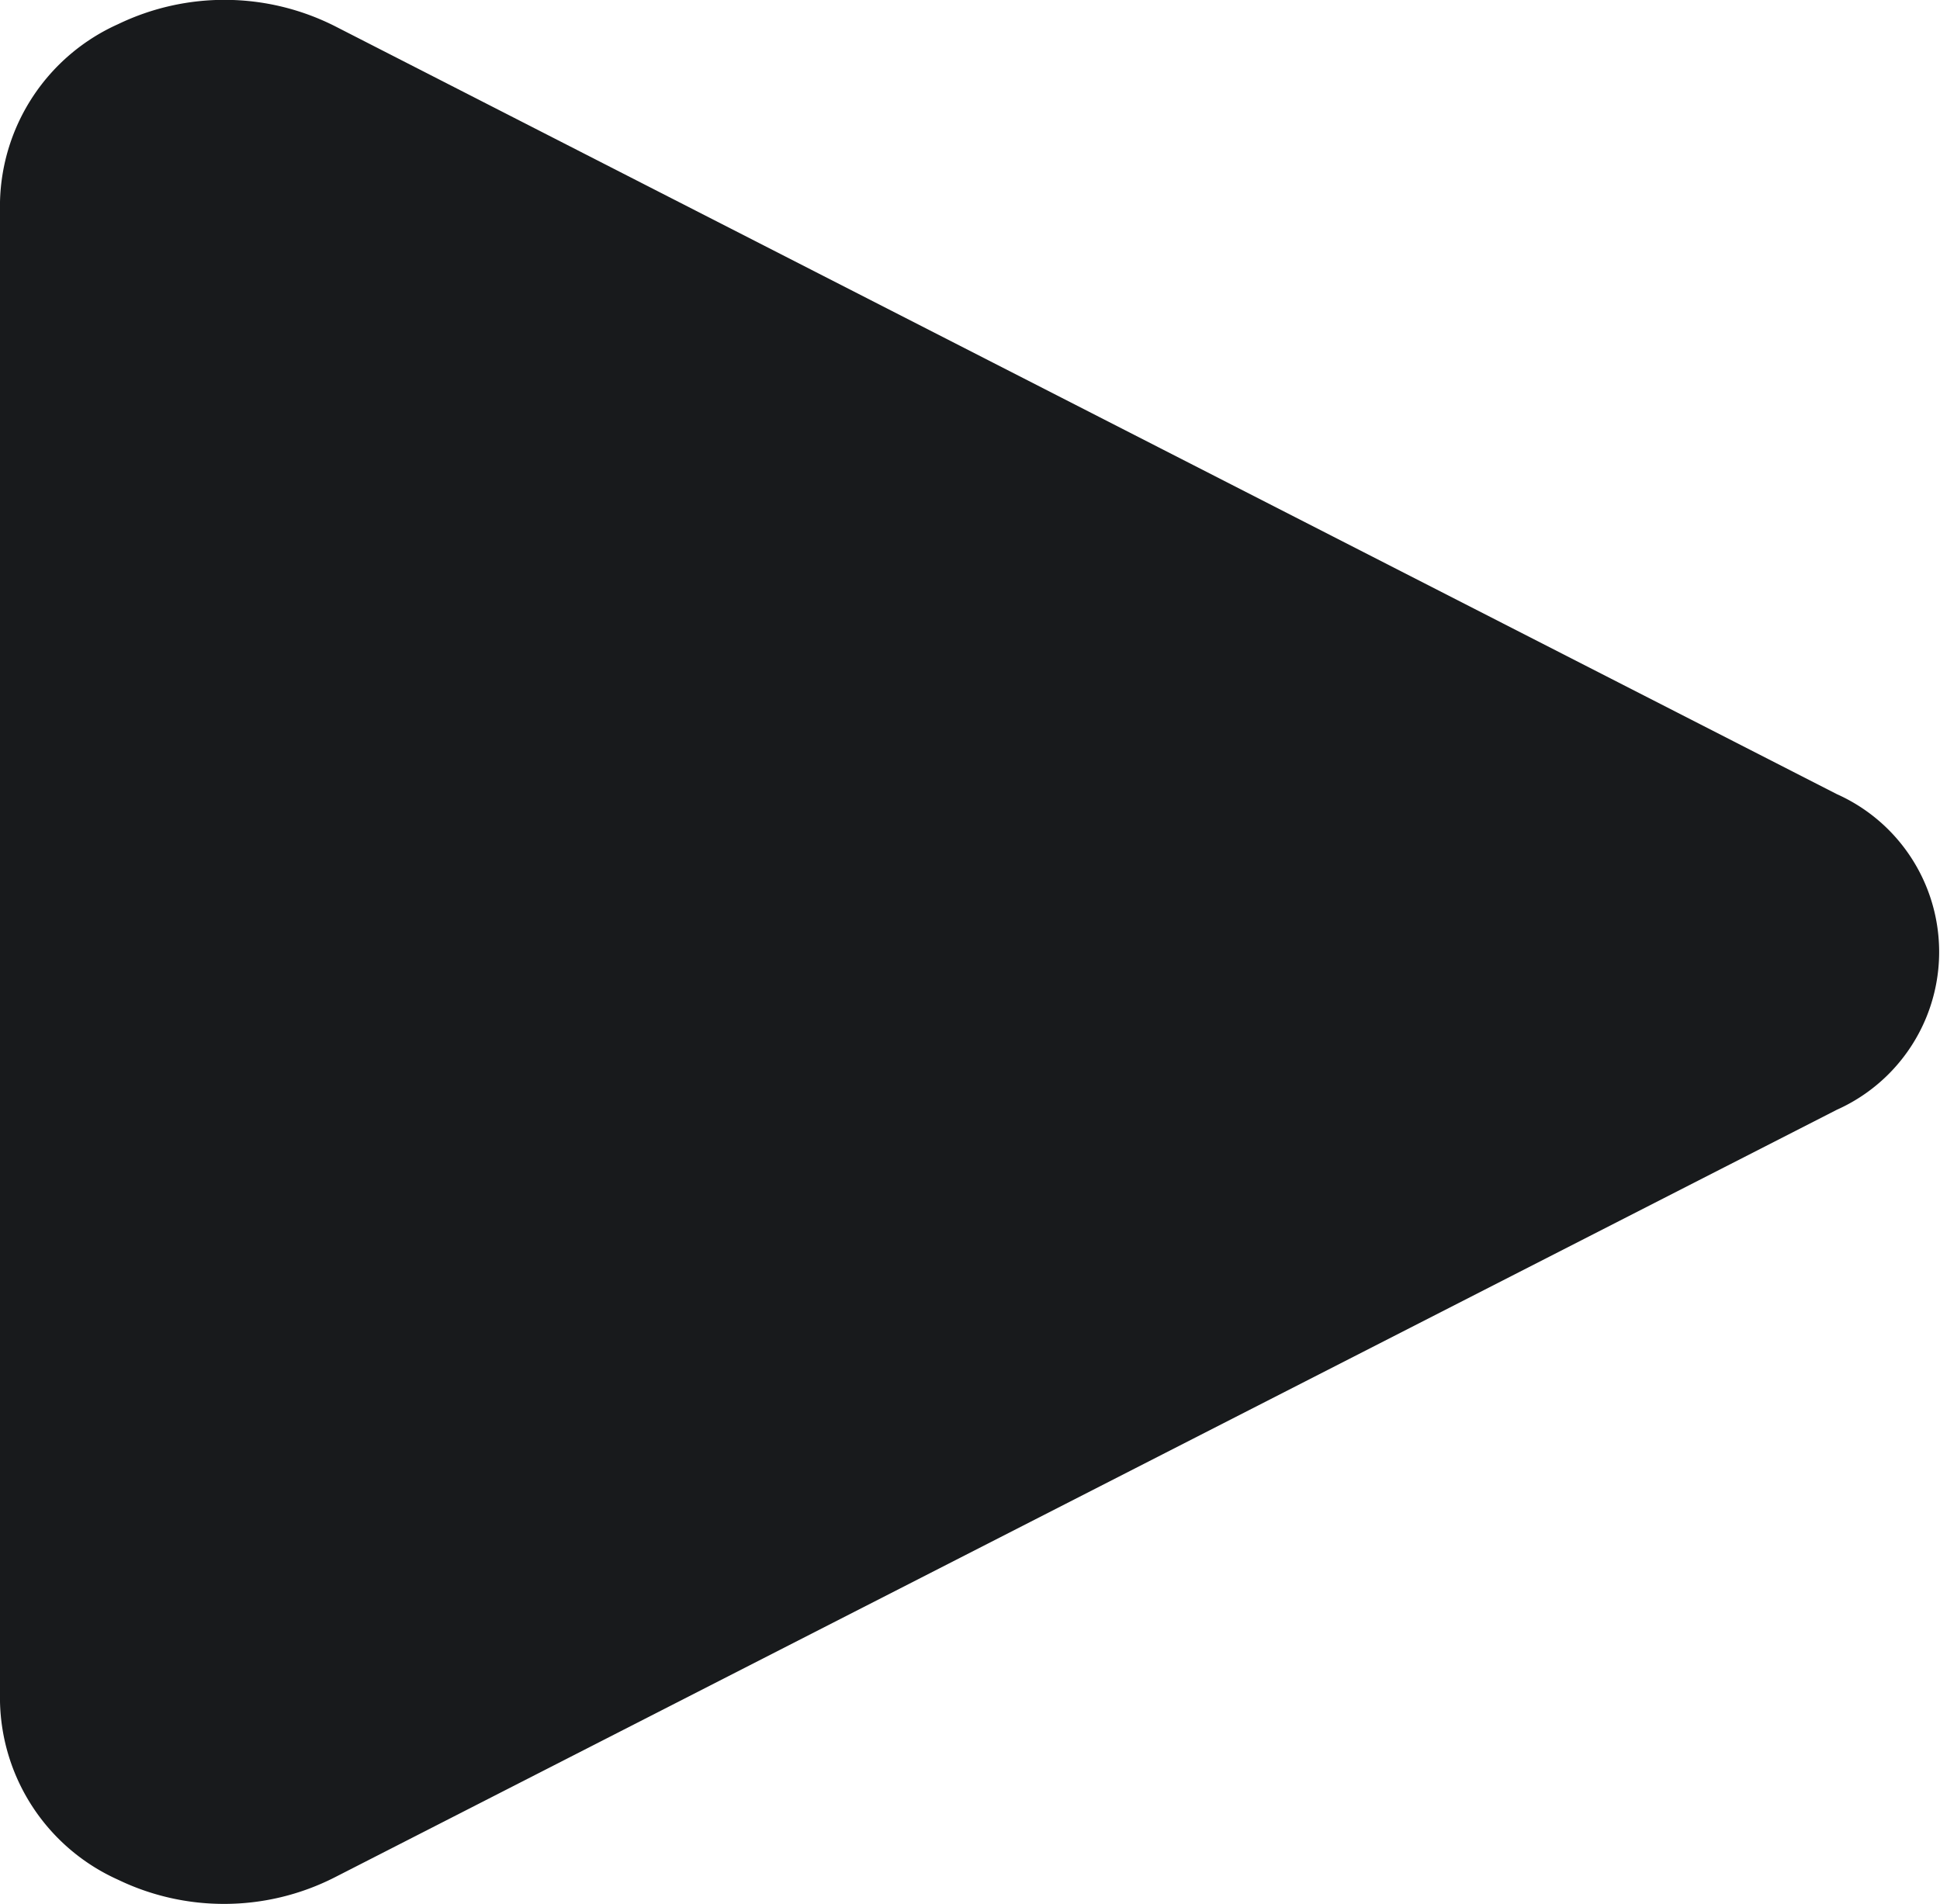 <svg xmlns="http://www.w3.org/2000/svg" width="10.188" height="10" viewBox="0 0 10.188 10"><defs><style>.a{fill:#181a1c;}</style></defs><path class="a" d="M7.931,15.063a1.279,1.279,0,0,1-.557-.127A1.049,1.049,0,0,1,6.754,14V6.123a1.049,1.049,0,0,1,.62-.933A1.286,1.286,0,0,1,8.512,5.2L16.4,9.234a.908.908,0,0,1,0,1.658L8.511,14.924A1.279,1.279,0,0,1,7.931,15.063Z" transform="translate(-6.754 -5.063)"/></svg>
